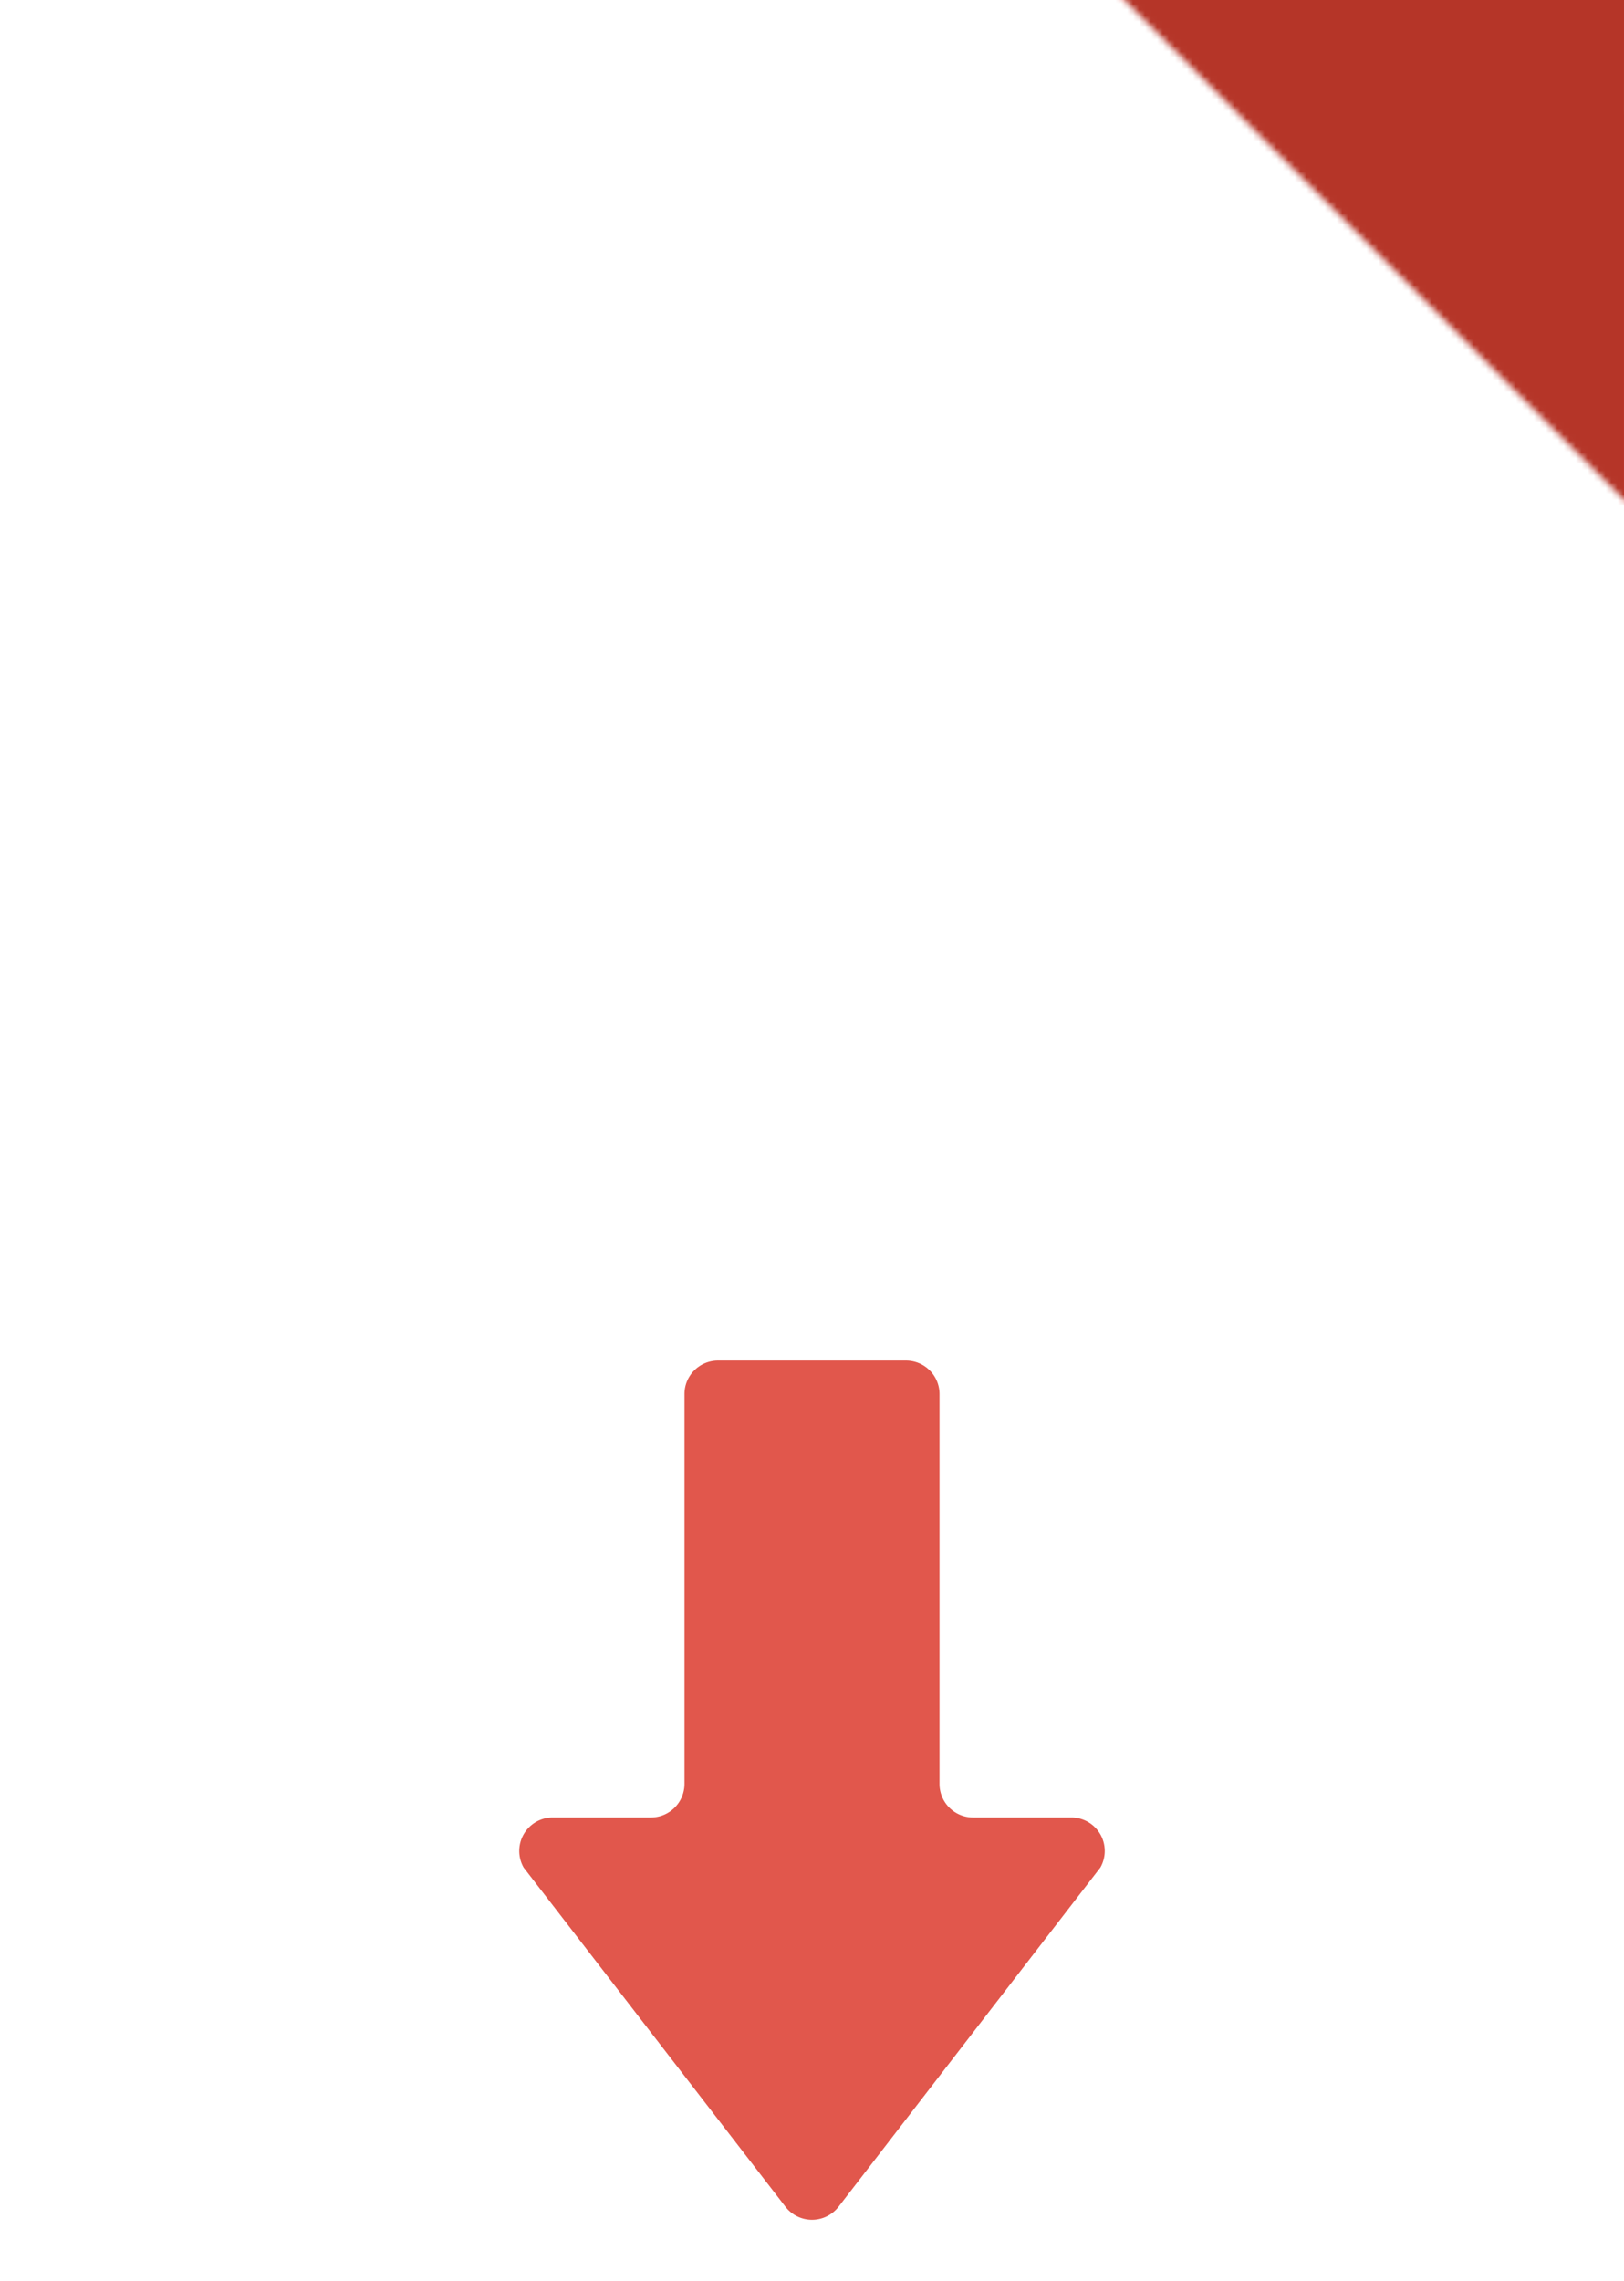 <svg xmlns="http://www.w3.org/2000/svg" xmlns:xlink="http://www.w3.org/1999/xlink" viewBox="0 0 271.59 381.42"><defs><style>.cls-1{mask:url(#mask);}.cls-2{fill:#e1574c;}.cls-3{fill:#b53528;}.cls-4{fill:#fff;}.cls-5{filter:url(#luminosity-noclip);}</style><filter id="luminosity-noclip" x="0" y="-113.88" width="385.47" height="422.88" filterUnits="userSpaceOnUse" color-interpolation-filters="sRGB"><feFlood flood-color="#fff" result="bg"/><feBlend in="SourceGraphic" in2="bg"/></filter><mask id="mask" x="0" y="-113.88" width="385.47" height="422.88" maskUnits="userSpaceOnUse"><g class="cls-5"><rect x="190.91" y="-72.51" width="172.48" height="133.91" transform="translate(77.25 -197.6) rotate(45)"/></g></mask></defs><title>dl_pdf</title><g id="Layer_2" data-name="Layer 2"><g id="Icons"><g id="dl_pdf"><g class="cls-1"><rect class="cls-2" width="271.59" height="309" rx="20.29"/><path class="cls-3" d="M271.59,0H188V64.1a19.48,19.48,0,0,0,19.48,19.48h64.1Z"/></g><g id="Arrow"><path class="cls-2" d="M135.8,376.31a10.64,10.64,0,0,1-8.49-4.17l-44-57-.17-.32a10.71,10.71,0,0,1,9.32-16h16.41a.51.51,0,0,0,.51-.51V233.11a10.72,10.72,0,0,1,10.71-10.71h31.43a10.72,10.72,0,0,1,10.71,10.71V298.3a.5.5,0,0,0,.51.5h16.41a10.72,10.72,0,0,1,9.33,16l-.18.32-44,57A10.64,10.64,0,0,1,135.8,376.31Z"/><path class="cls-4" d="M151.51,227.5a5.61,5.61,0,0,1,5.61,5.61V298.3a5.61,5.61,0,0,0,5.61,5.61h16.41a5.6,5.6,0,0,1,4.88,8.37L140.24,369a5.61,5.61,0,0,1-8.89,0L87.57,312.28a5.6,5.6,0,0,1,4.88-8.37h16.41a5.62,5.62,0,0,0,5.61-5.62V233.11a5.61,5.61,0,0,1,5.61-5.61h31.43m0-10.21H120.08a15.84,15.84,0,0,0-15.82,15.82V293.7H92.45a15.83,15.83,0,0,0-13.77,23.61l.36.63.45.58,43.78,56.74a15.81,15.81,0,0,0,25,0l43.79-56.74.44-.58.36-.63a15.83,15.83,0,0,0-13.77-23.61H167.33V233.11a15.84,15.84,0,0,0-15.82-15.82Z"/></g><path class="cls-4" d="M63.74,171.51V119A5.22,5.22,0,0,1,69,113.83H83.24a25.27,25.27,0,0,1,10.24,2.52c7,3.5,10.87,10,10.87,18.42A25.11,25.11,0,0,1,101.84,145c-3.51,6.92-10.16,10.78-18.6,10.78h-9v15.72a5.26,5.26,0,0,1-10.51,0Zm10.51-26.23h9c4.49,0,7.37-1.53,9.07-4.76a14.06,14.06,0,0,0,1.53-5.75c0-4.5-1.62-7.37-5-9.08a14,14,0,0,0-5.57-1.35h-9Z"/><path class="cls-4" d="M116.75,176.72a5.21,5.21,0,0,1-5.21-5.21V119a5.21,5.21,0,0,1,5.21-5.21H132c.36,0,26.69-.09,26.69,31.45S132.38,176.72,132,176.72Zm5.3-10.51h10a17.07,17.07,0,0,0,8.36-2.69c5.21-3.33,7.81-9.53,7.81-18.24,0-8.9-2.69-15.1-8.17-18.42a17.39,17.39,0,0,0-8-2.52h-10Z"/><path class="cls-4" d="M202.55,113.83a5.26,5.26,0,1,1,0,10.51H176.4v15.73h20.94a5.21,5.21,0,0,1,0,10.42H176.4v21a5.28,5.28,0,0,1-5.3,5.21,5.21,5.21,0,0,1-5.21-5.21V119a5.22,5.22,0,0,1,5.21-5.21Z"/></g></g></g></svg>